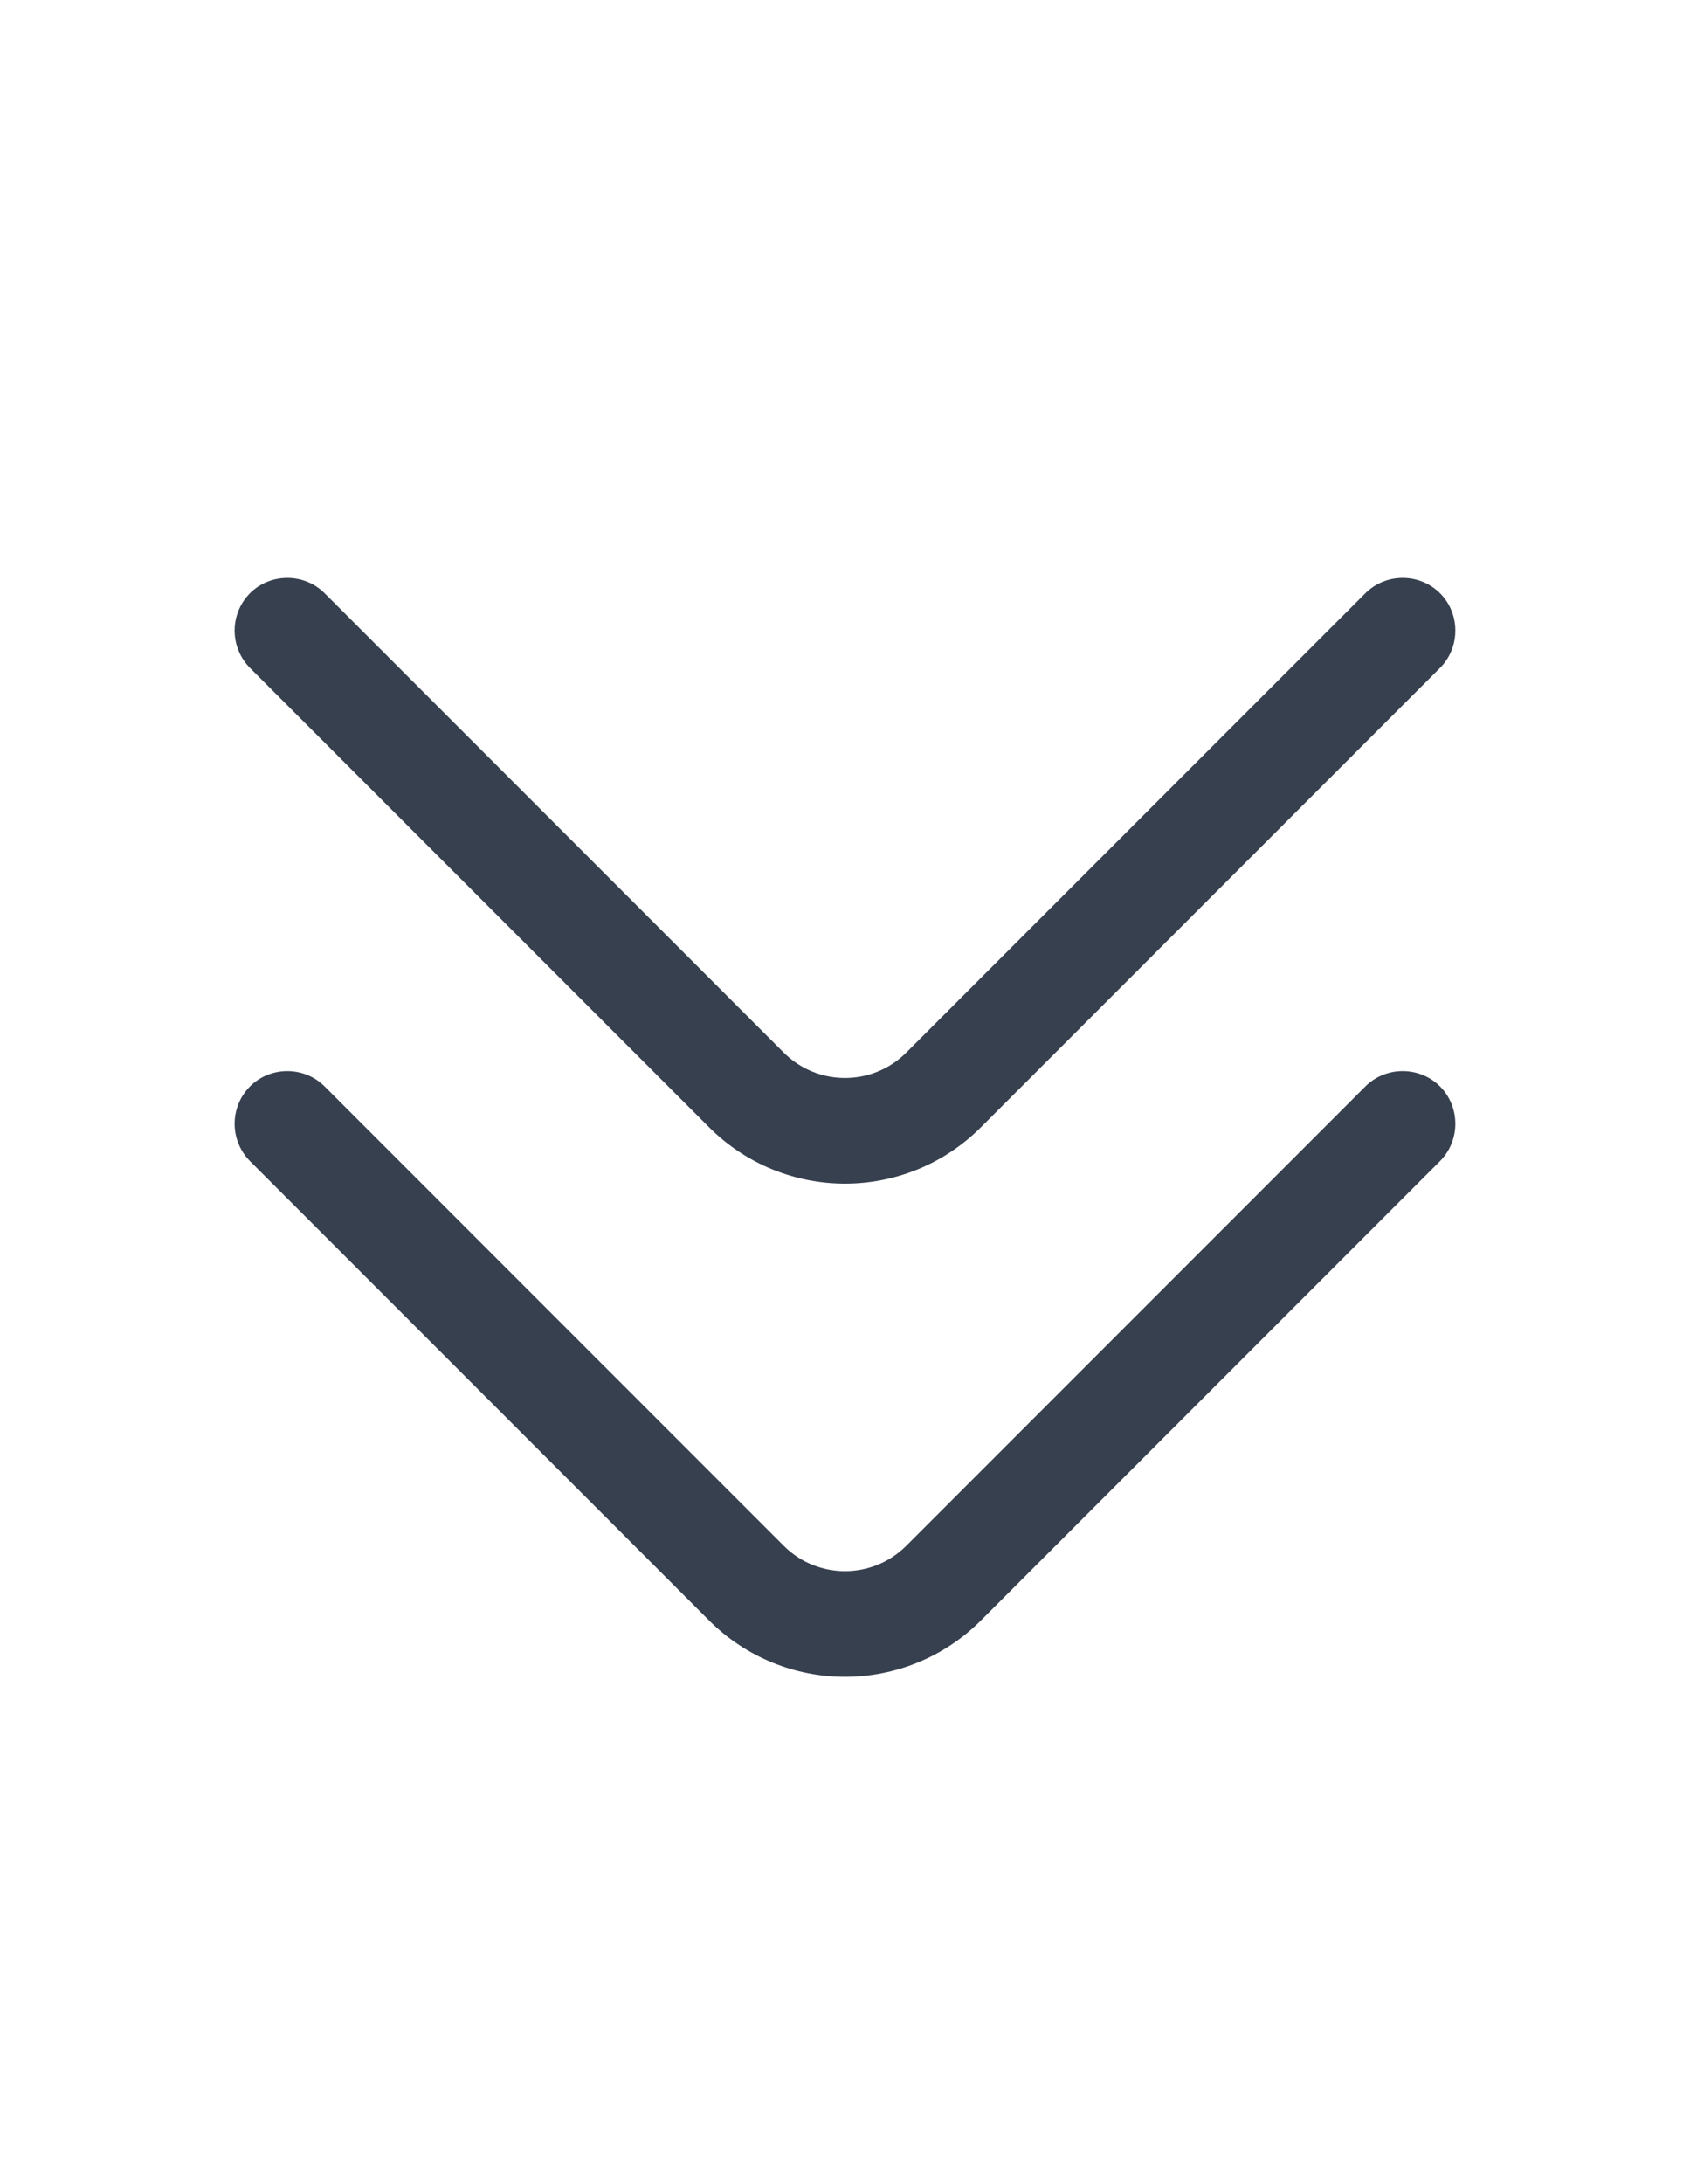 <svg width="24" height="31" viewBox="0 0 24 31" fill="none" xmlns="http://www.w3.org/2000/svg">
<path d="M12 16.8C11.3 16.8 10.6 16.53 10.07 16L3.55 9.48C3.41 9.339 3.332 9.148 3.332 8.95C3.332 8.752 3.41 8.561 3.55 8.42C3.84 8.13 4.32 8.13 4.61 8.42L11.13 14.94C11.61 15.42 12.39 15.42 12.87 14.94L19.39 8.42C19.68 8.13 20.16 8.13 20.45 8.42C20.74 8.71 20.74 9.19 20.45 9.48L13.93 16C13.4 16.53 12.7 16.8 12 16.8Z" fill="#37404F"/>
<path d="M12 23.8C11.3 23.8 10.6 23.53 10.07 23L3.55 16.48C3.41 16.339 3.332 16.148 3.332 15.95C3.332 15.752 3.41 15.561 3.55 15.42C3.84 15.13 4.32 15.13 4.61 15.42L11.13 21.94C11.61 22.42 12.39 22.42 12.87 21.94L19.39 15.42C19.68 15.13 20.16 15.13 20.45 15.42C20.74 15.71 20.74 16.19 20.45 16.48L13.93 23C13.4 23.53 12.7 23.8 12 23.8Z" fill="#37404F"/>
</svg>
